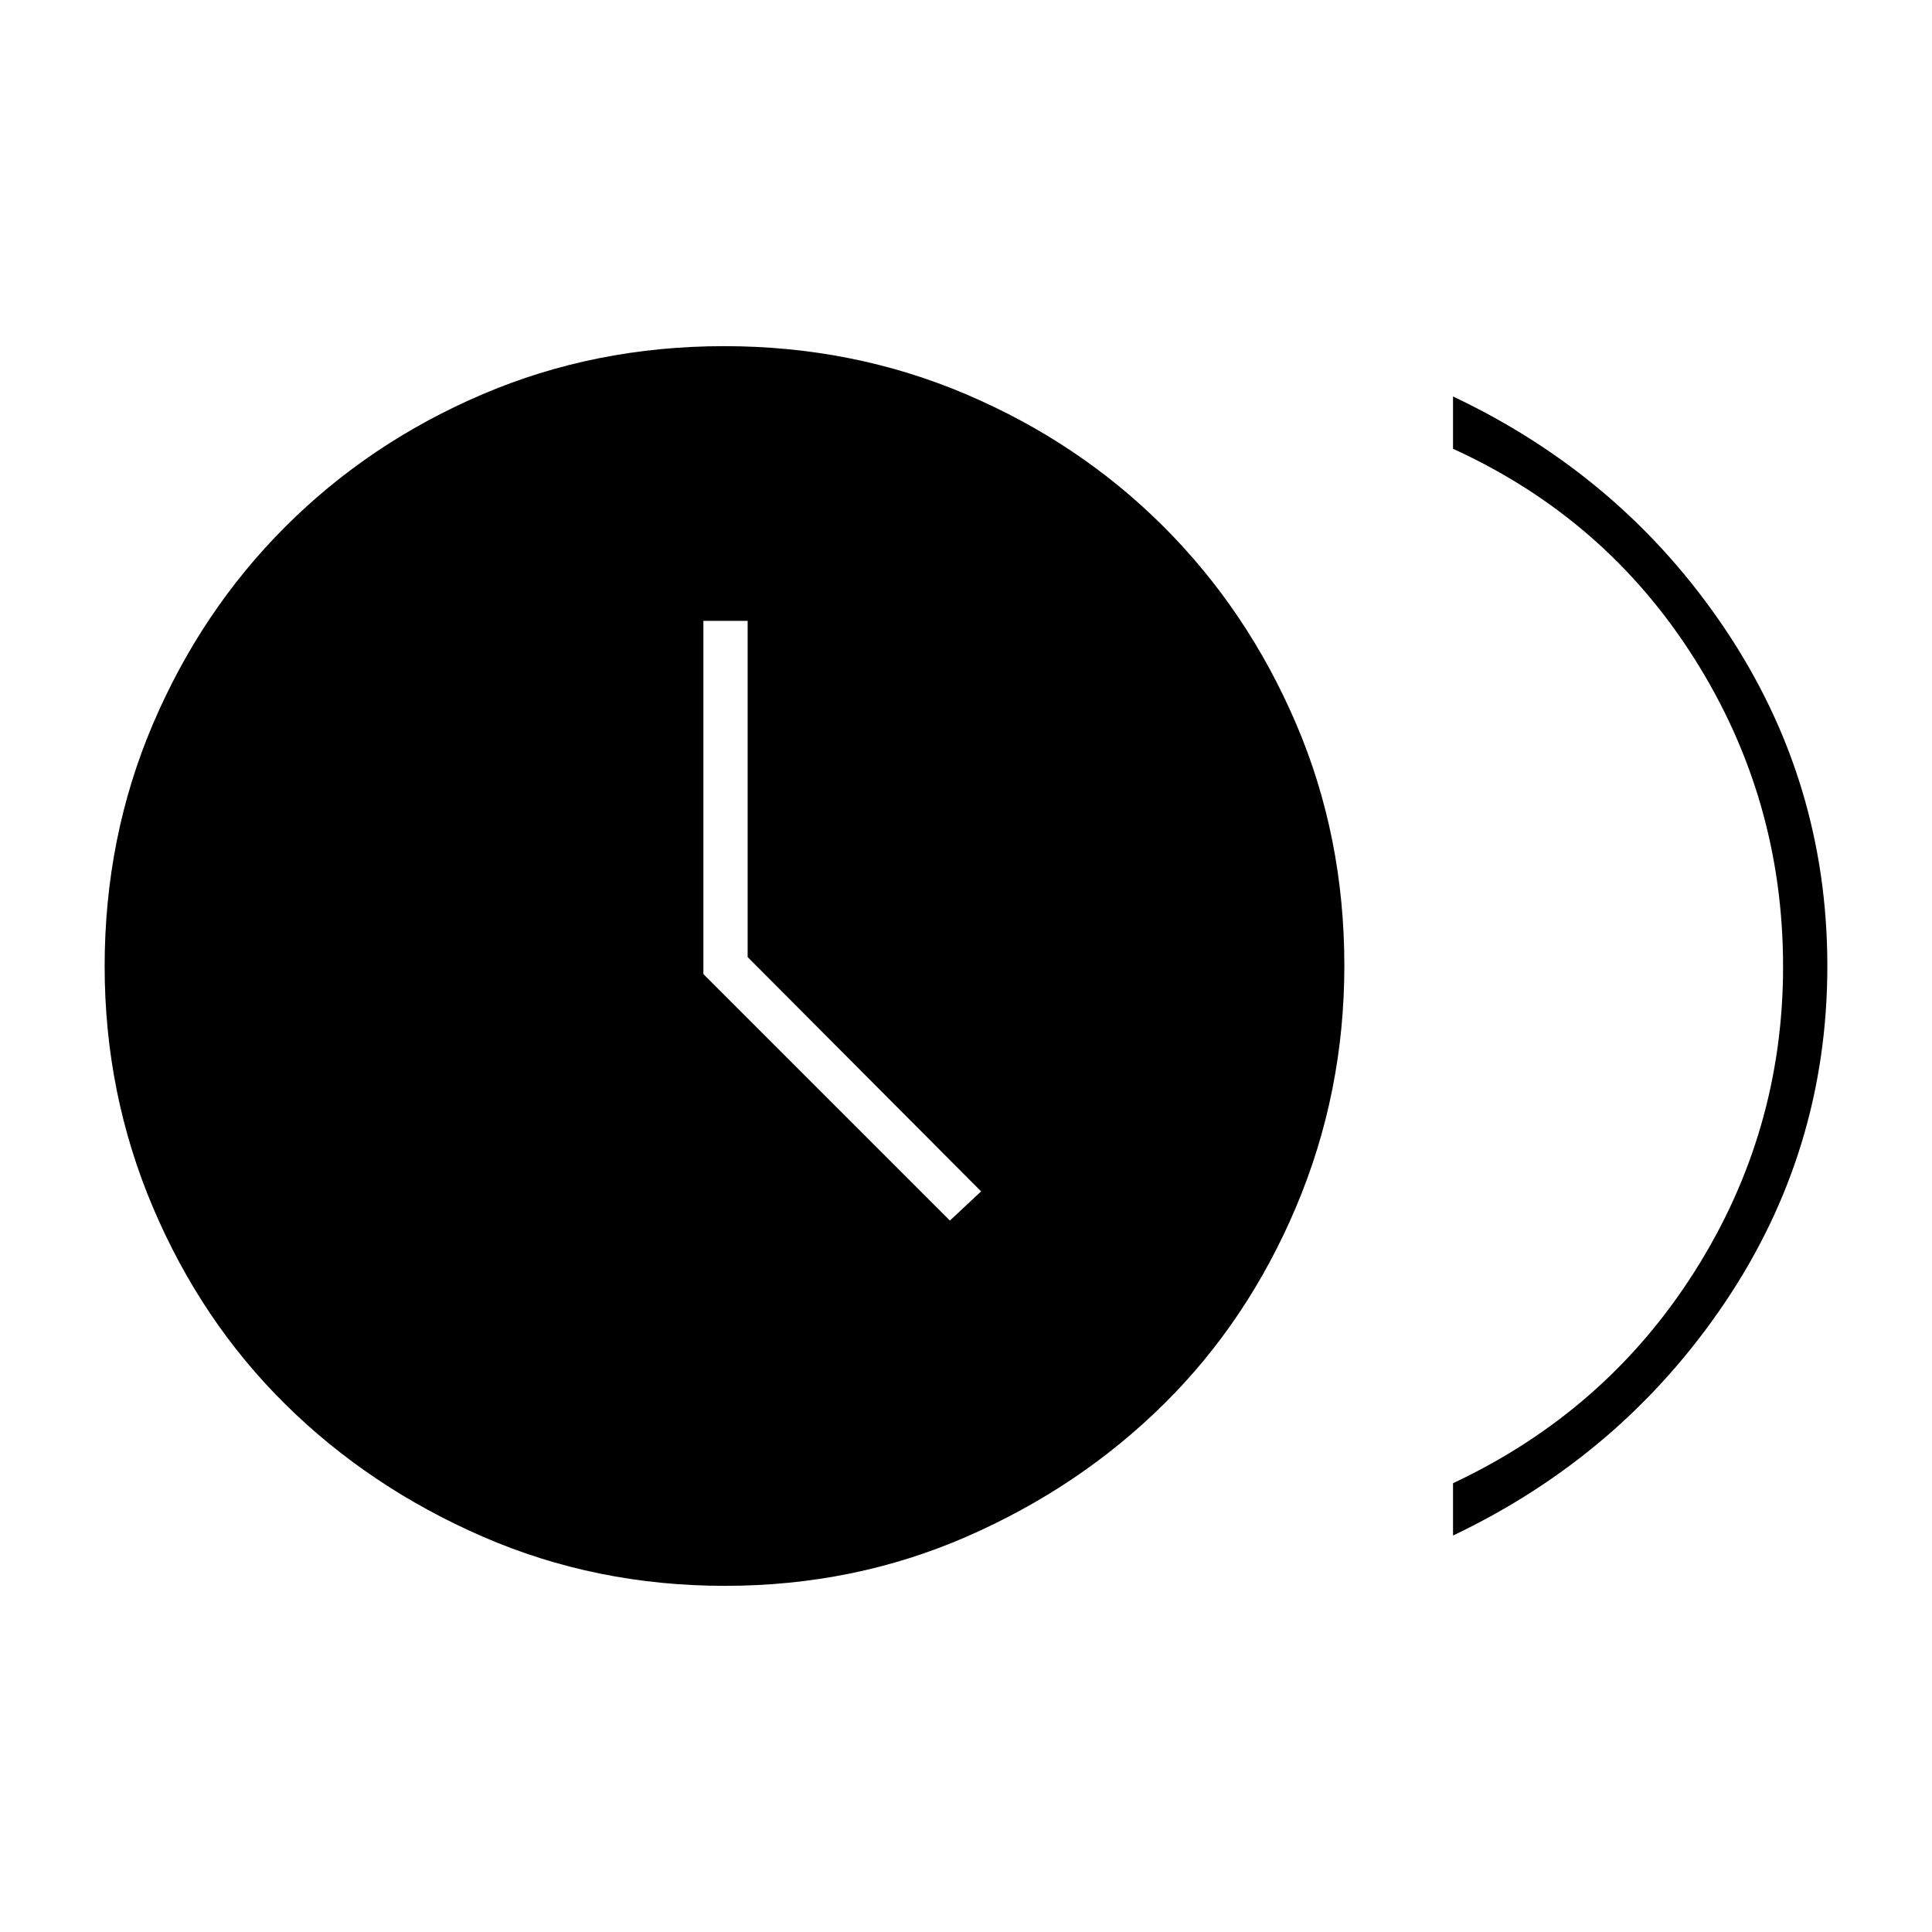 <svg xmlns="http://www.w3.org/2000/svg" height="48" viewBox="0 -960 960 960" width="48"><path d="m472-353.5 15.5-14.5-116-116.44V-651.5h-22V-476L472-353.5ZM722-197v-26q75.93-35.67 119.96-105.07Q886-397.46 886-479.73q0-83.27-44.04-152.96Q797.93-702.39 722-737v-26q84.5 40 135.25 115.68Q908-571.65 908-479.97q0 91.68-51 167.33Q806-237 722-197Zm-361.81 25q-64.19 0-120.44-24.5t-98-65.75Q100-303.5 76-360.06T52-479.81Q52-544 76-600.25t65.75-98Q183.5-740 239.56-764t120.25-24q64.19 0 120.44 24t98 65.75Q620-656.5 644-600.44t24 120.25q0 63.19-24 119.94t-65.75 98Q536.5-221 480.44-196.5T360.19-172Z"/></svg>